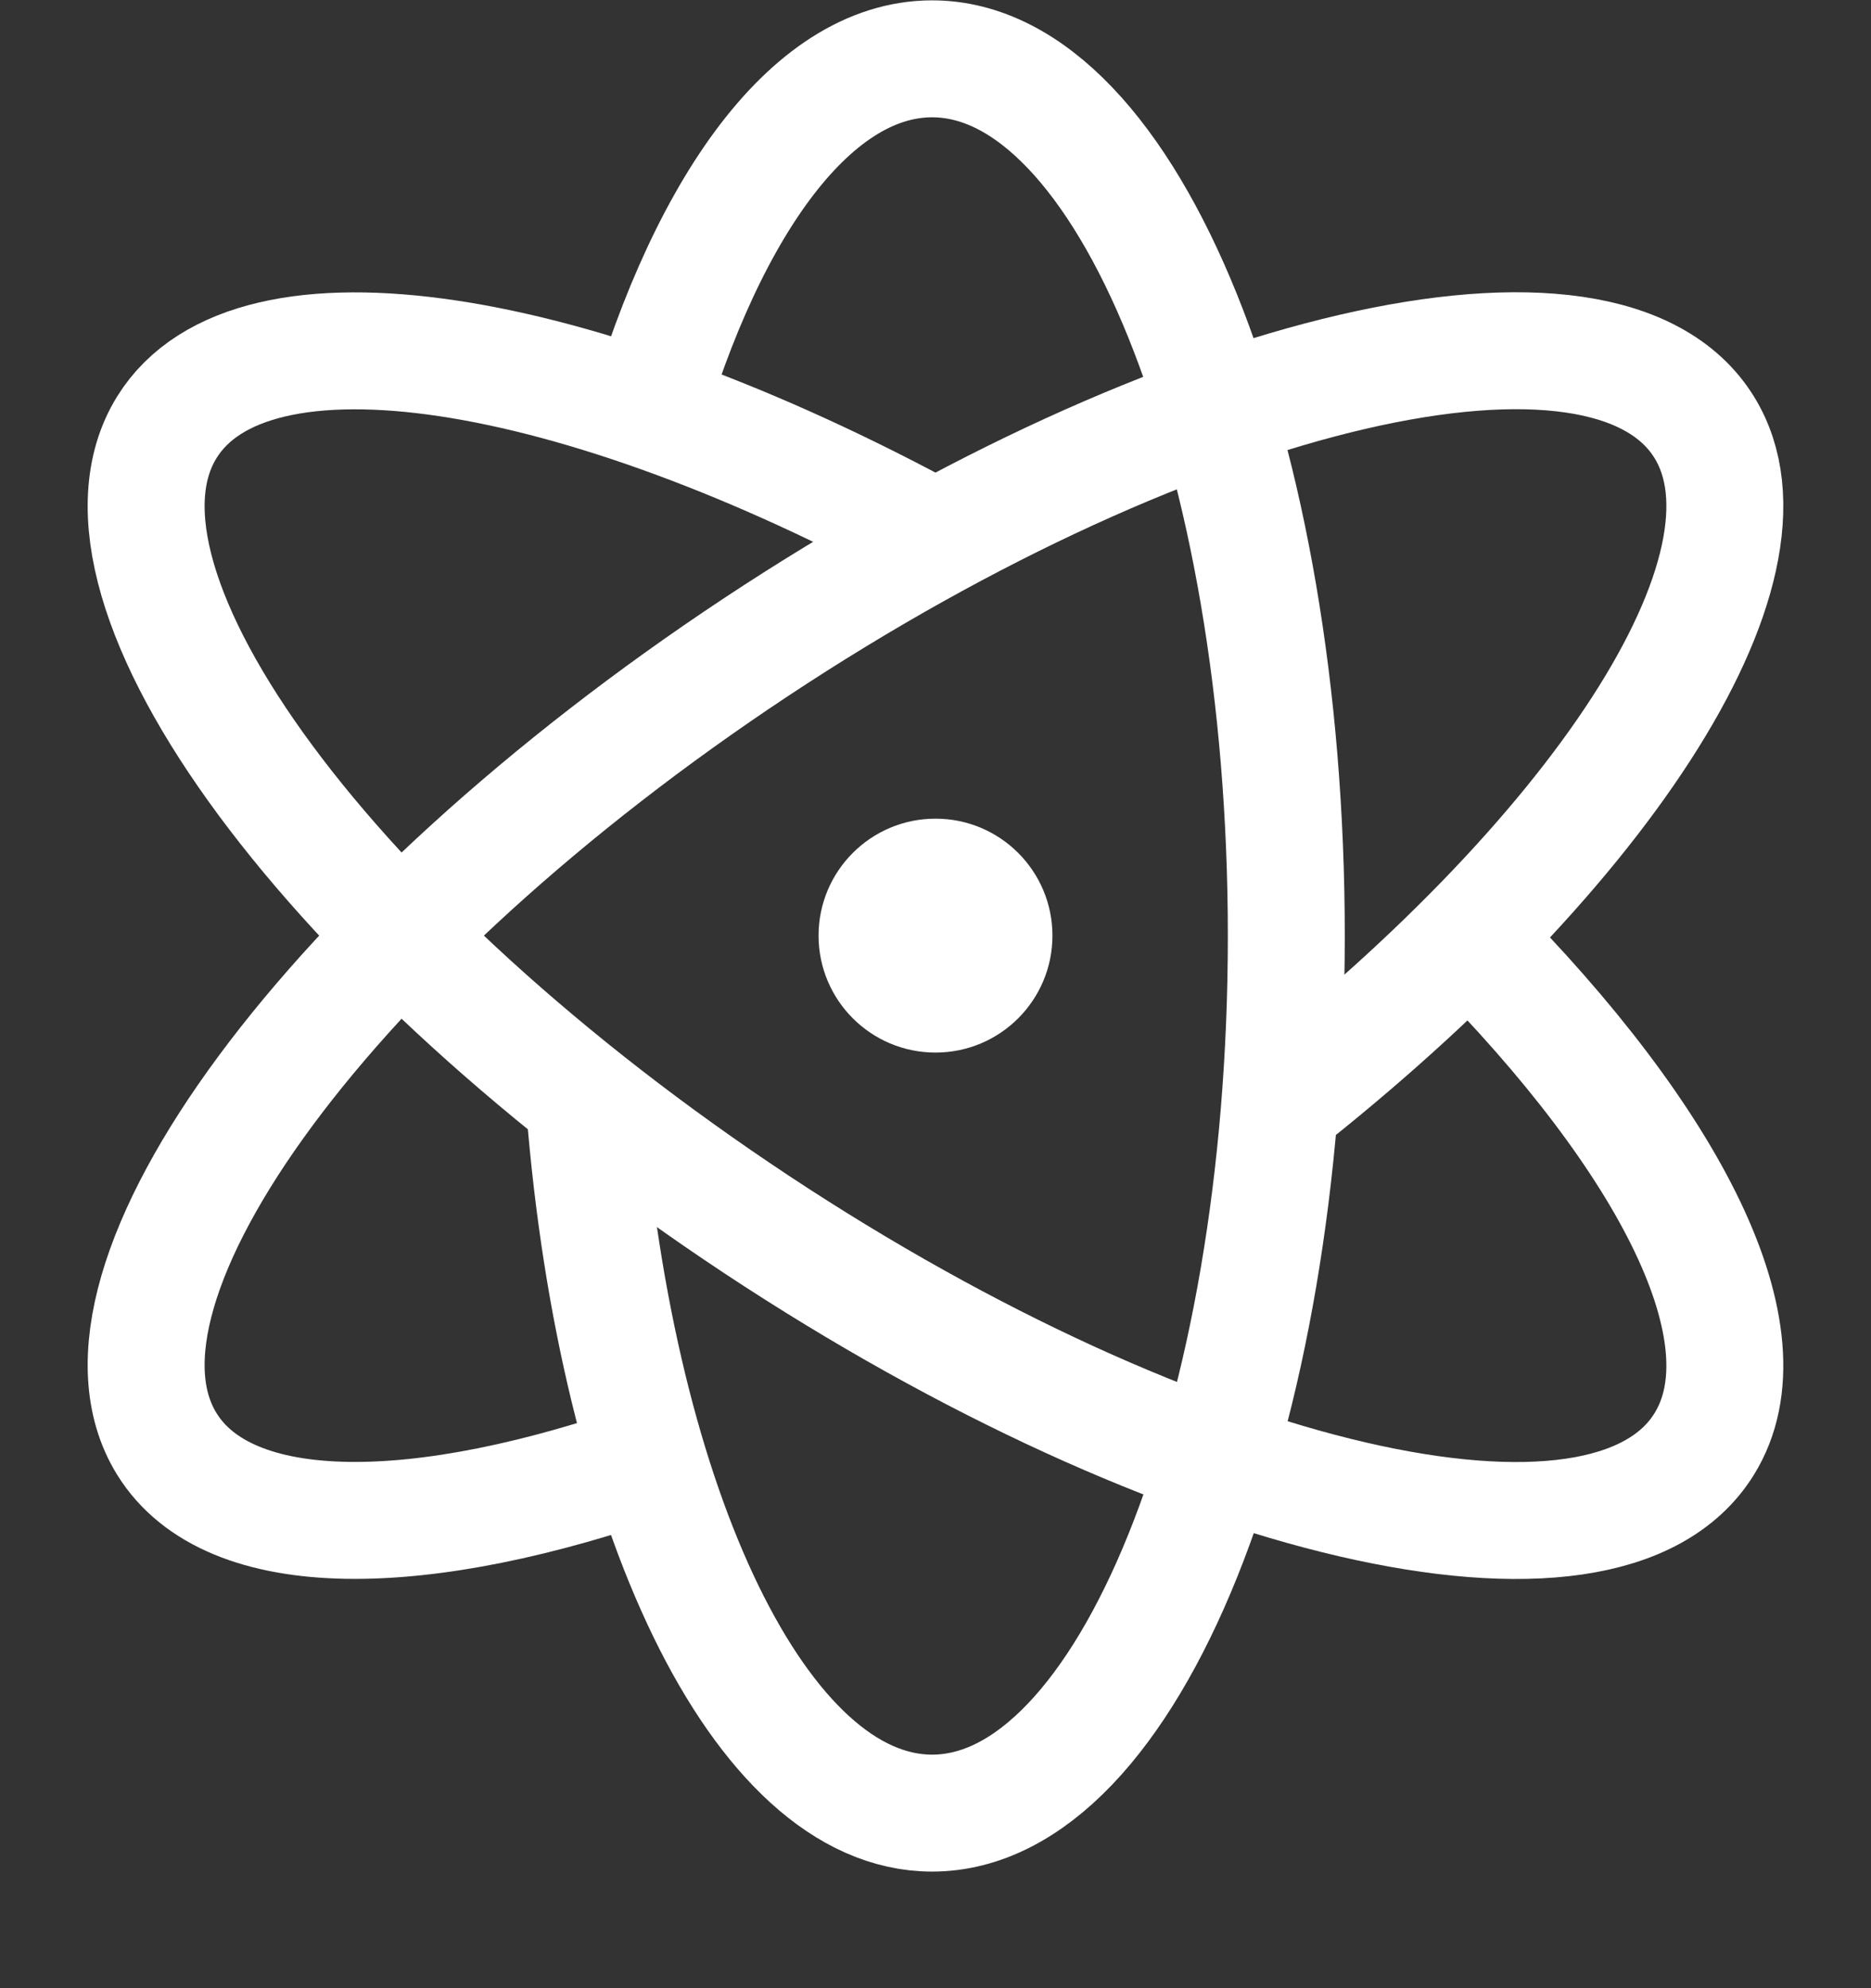 <svg width="16px" height="17px" viewBox="0 0 16 17" version="1.1" xmlns="http://www.w3.org/2000/svg" xmlns:xlink="http://www.w3.org/1999/xlink">
    <rect x="0" y="0" width="16" height="17" fill="#333333" stroke="none"/>
    <!-- Generator: Sketch 64 (93537) - https://sketch.com -->
    <title>Creator-lab-16px</title>
    <desc>Created with Sketch.</desc>
    <g id="Visual" stroke="none" stroke-width="1" fill="none" fill-rule="evenodd">
        <g id="Company-Detail" transform="translate(-24, -390)">
            <g id="Navigation" transform="translate(0, 22)">
                <g id="编组" transform="translate(0, 256)">
                    <g id="一级导航" transform="translate(0, 96)">
                        <g id="Creator-lab-16px" transform="translate(25, 16)">
                            <path d="M4.446,3.851 C4.989,1.829 5.917,0.503 6.971,0.503 C8.644,0.503 10,3.861 10,8.003 C10,12.145 8.644,15.503 6.971,15.503 C5.5,15.503 4.274,12.91 4,9.467" id="Path" stroke="#FFFFFF"></path>
                            <path d="M4.631,12.465 C2.591,13.19 0.959,13.205 0.427,12.347 C-0.418,10.983 1.84,7.932 5.47,5.53 C9.1,3.13 12.728,2.288 13.573,3.652 C14.316,4.852 12.659,7.357 9.778,9.577" id="Path" stroke="#FFFFFF"></path>
                            <path d="M6.994,4.605 C3.927,2.936 1.152,2.483 0.427,3.653 C-0.418,5.017 1.84,8.068 5.47,10.47 C9.1,12.87 12.728,13.712 13.573,12.348 C14.145,11.426 13.293,9.759 11.562,8.017" id="Path" stroke="#FFFFFF"></path>
                            <circle id="Oval" fill="#FFFFFF" fill-rule="nonzero" cx="7" cy="8" r="1"></circle>
                        </g>
                    </g>
                </g>
            </g>
        </g>
    </g>
</svg>